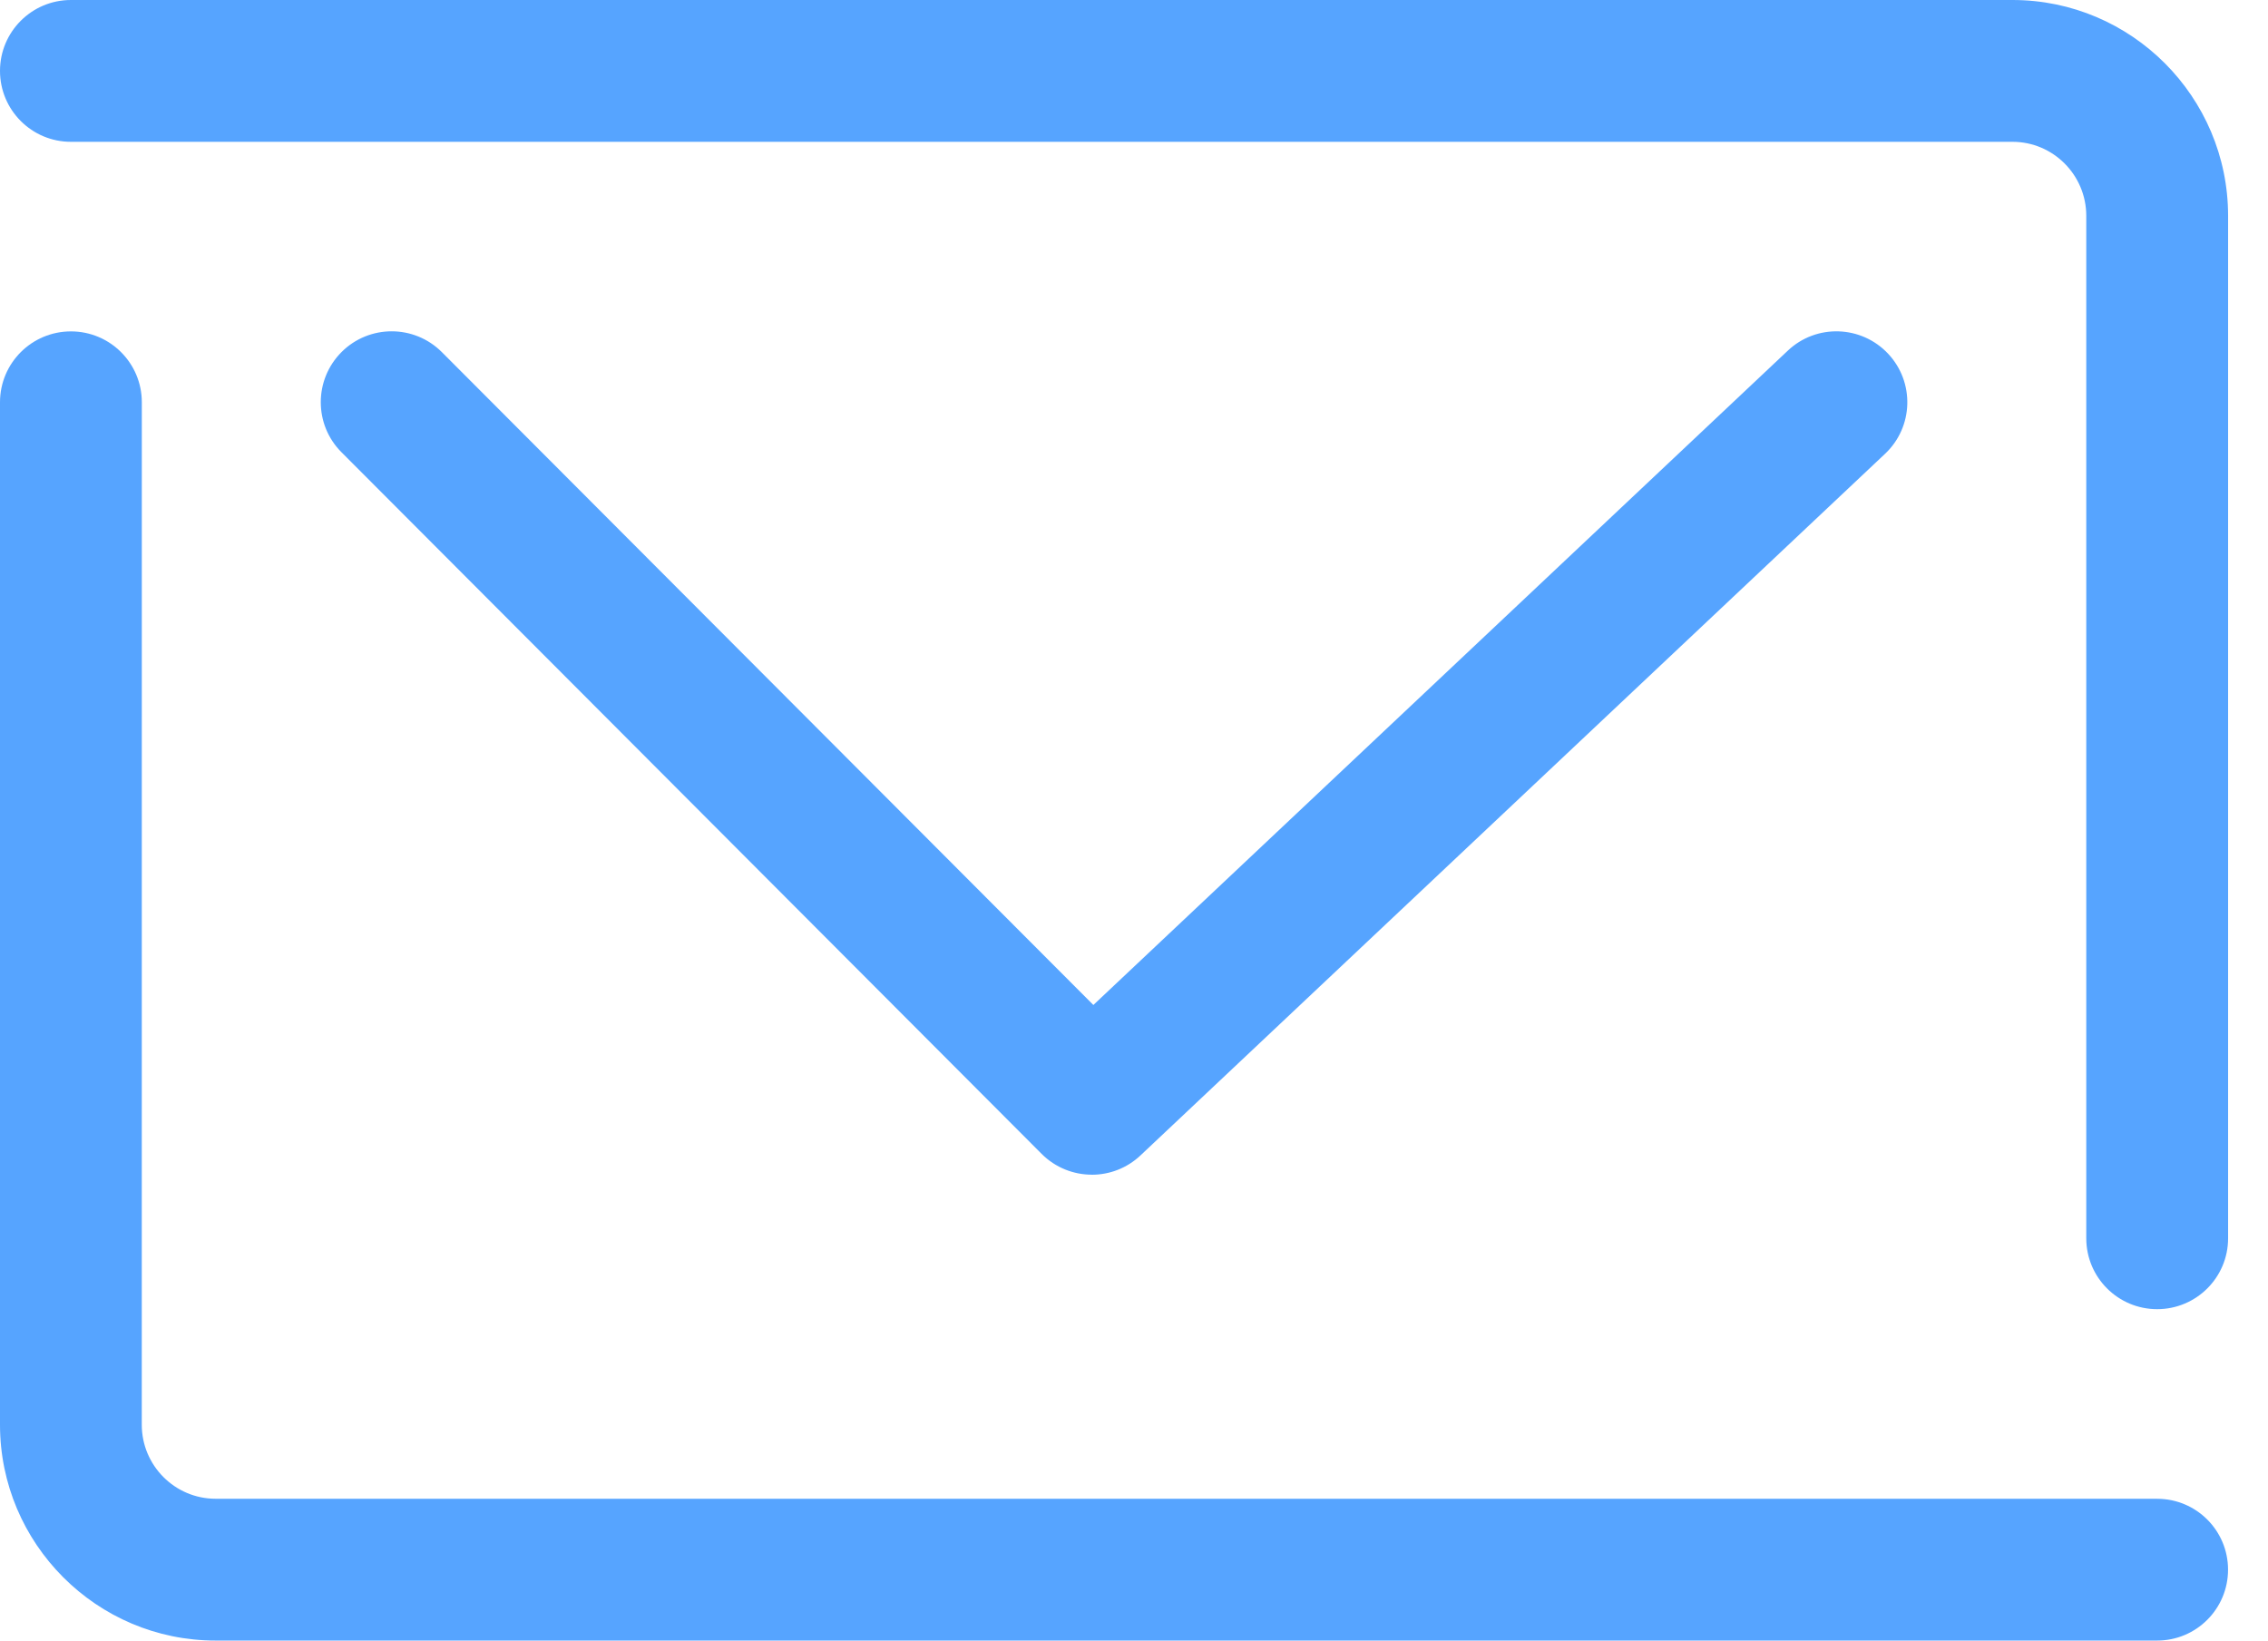 <svg width="47" height="34" viewBox="0 0 47 34" fill="none" xmlns="http://www.w3.org/2000/svg">
<path d="M44.703 31.061H4.467C3.625 31.061 2.938 30.373 2.938 29.527L2.939 8.337C2.939 7.525 2.281 6.868 1.47 6.868C0.658 6.868 0 7.525 0 8.337V29.527C0 31.993 2.004 34 4.467 34H44.703C45.515 34 46.172 33.342 46.172 32.531C46.172 31.72 45.515 31.062 44.703 31.062L44.703 31.061Z" fill="#56A4FF"/>
<path d="M41.705 6.17611e-05H1.469C0.658 6.17611e-05 0 0.658 0 1.469C0 2.281 0.658 2.939 1.469 2.939H41.705C42.548 2.939 43.234 3.627 43.234 4.473V25.663C43.234 26.475 43.892 27.132 44.703 27.132C45.515 27.132 46.173 26.475 46.173 25.663V4.473C46.173 2.007 44.169 0 41.705 0L41.705 6.17611e-05Z" fill="#56A4FF"/>
<path d="M22.626 24.346C22.988 24.346 23.351 24.213 23.634 23.946L39.064 9.405C39.655 8.849 39.682 7.919 39.125 7.328C38.569 6.739 37.639 6.709 37.049 7.267L22.658 20.828L9.157 7.298C8.583 6.723 7.653 6.723 7.079 7.295C6.505 7.868 6.503 8.799 7.077 9.373L21.586 23.914C21.873 24.201 22.25 24.345 22.626 24.345L22.626 24.346Z" fill="#56A4FF"/>
</svg>
